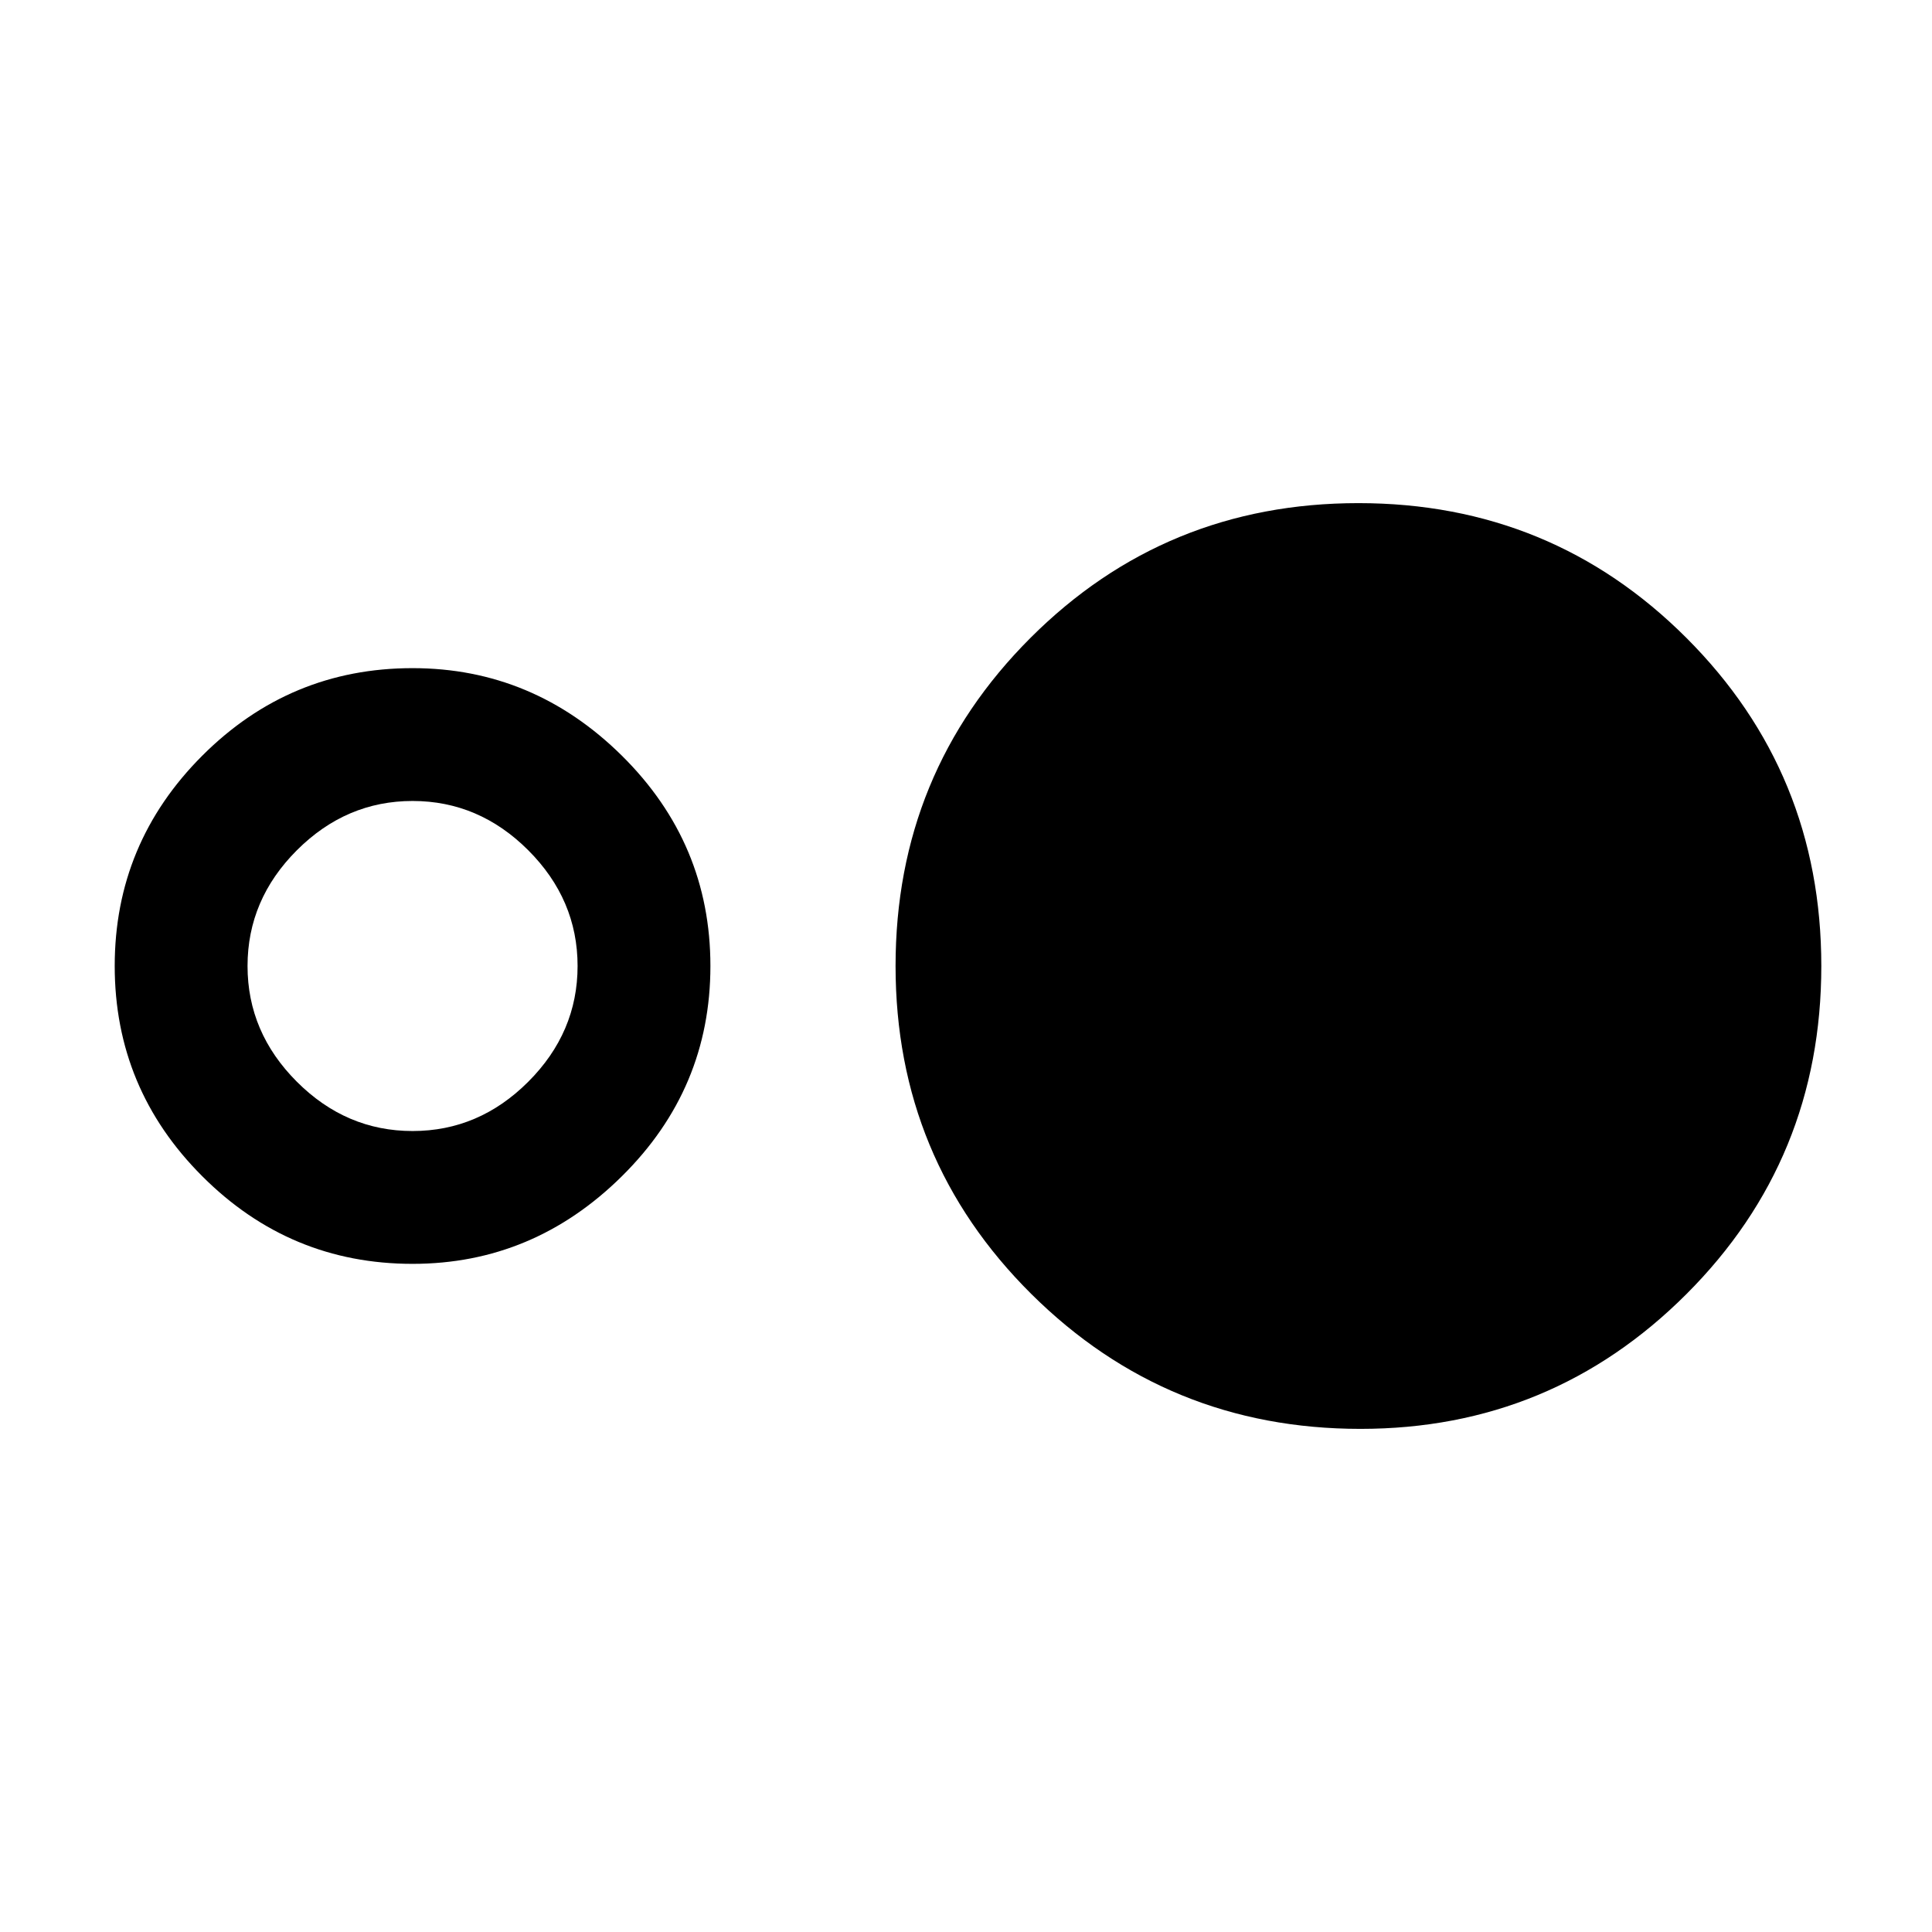 <svg xmlns="http://www.w3.org/2000/svg" height="24" width="24"><path d="M16.9 17.75Q14.5 17.75 12.812 16.075Q11.125 14.4 11.125 12Q11.125 9.6 12.8 7.925Q14.475 6.25 16.875 6.25Q19.275 6.25 20.95 7.925Q22.625 9.6 22.625 12Q22.625 14.4 20.95 16.075Q19.275 17.75 16.9 17.75ZM5.125 15.7Q3.6 15.7 2.513 14.612Q1.425 13.525 1.425 12Q1.425 10.475 2.513 9.387Q3.6 8.3 5.125 8.3Q6.625 8.3 7.725 9.387Q8.825 10.475 8.825 12Q8.825 13.525 7.725 14.612Q6.625 15.7 5.125 15.7ZM5.125 14.05Q5.95 14.05 6.562 13.438Q7.175 12.825 7.175 12Q7.175 11.175 6.562 10.562Q5.95 9.95 5.125 9.95Q4.3 9.95 3.688 10.562Q3.075 11.175 3.075 12Q3.075 12.825 3.688 13.438Q4.3 14.05 5.125 14.05Z"/></svg>